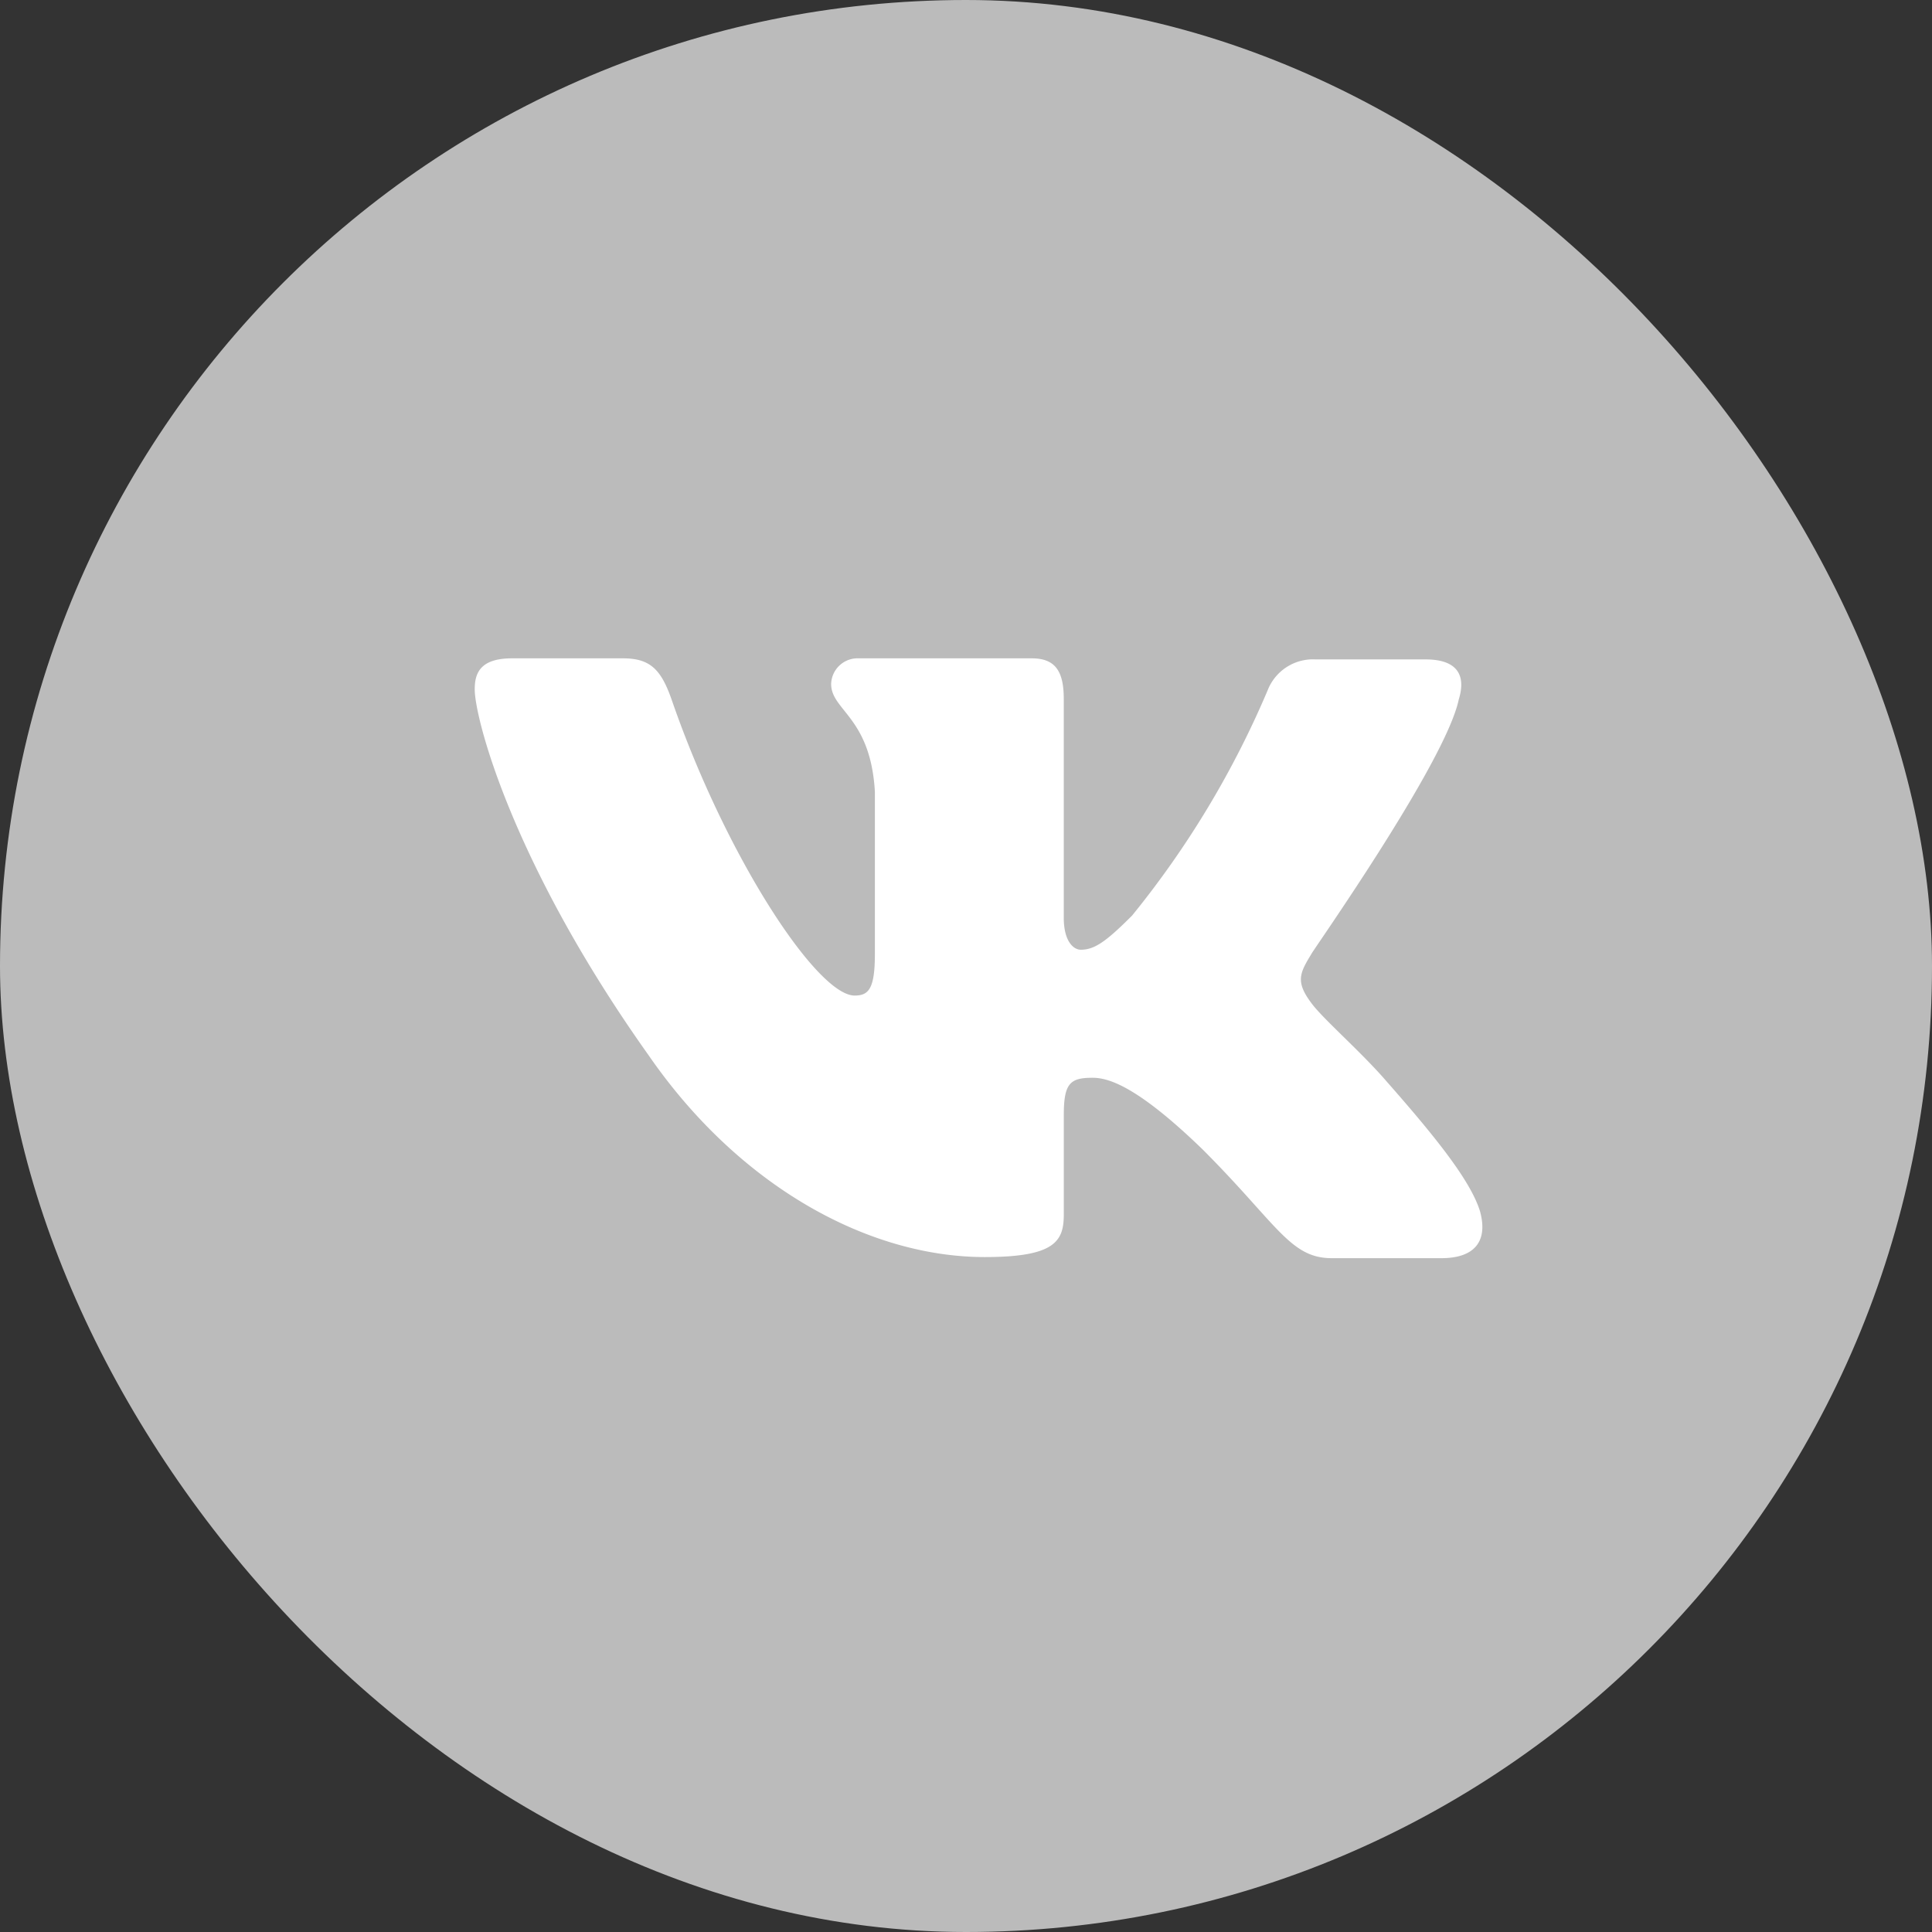 <?xml version="1.0" encoding="UTF-8"?> <svg xmlns="http://www.w3.org/2000/svg" width="81" height="81" viewBox="0 0 81 81"><rect x="0" y="0" width="81" height="81" fill="#333333" stroke="none"/> <g transform="translate(0.169 -0.259)"> <rect width="81" height="81" rx="40.5" transform="translate(-0.169 0.259)" fill="#bbb"></rect> <path d="M135.95,117.545c.313-.984,0-1.7-1.387-1.7h-4.608a2.04,2.04,0,0,0-2.013,1.3,39.263,39.263,0,0,1-5.682,9.44c-1.074,1.074-1.566,1.432-2.148,1.432-.313,0-.716-.358-.716-1.342V117.5c0-1.163-.358-1.7-1.342-1.7h-7.248a1.11,1.11,0,0,0-1.163,1.074c0,1.118,1.655,1.387,1.834,4.519v6.8c0,1.476-.268,1.745-.85,1.745-1.566,0-5.369-5.771-7.651-12.348-.447-1.3-.895-1.79-2.058-1.79H96.266c-1.342,0-1.566.626-1.566,1.3,0,1.208,1.566,7.293,7.293,15.346,3.8,5.5,9.216,8.456,14.093,8.456,2.953,0,3.311-.671,3.311-1.79v-4.161c0-1.342.268-1.566,1.208-1.566.671,0,1.879.358,4.608,3,3.132,3.132,3.669,4.563,5.414,4.563h4.608c1.342,0,1.969-.671,1.611-1.969-.4-1.3-1.924-3.177-3.892-5.414-1.074-1.253-2.684-2.64-3.177-3.311-.671-.895-.492-1.253,0-2.058-.045,0,5.592-7.964,6.174-10.648" transform="translate(-74.966 -87.94)" fill="#fff" fill-rule="evenodd"></path> </g> </svg> 